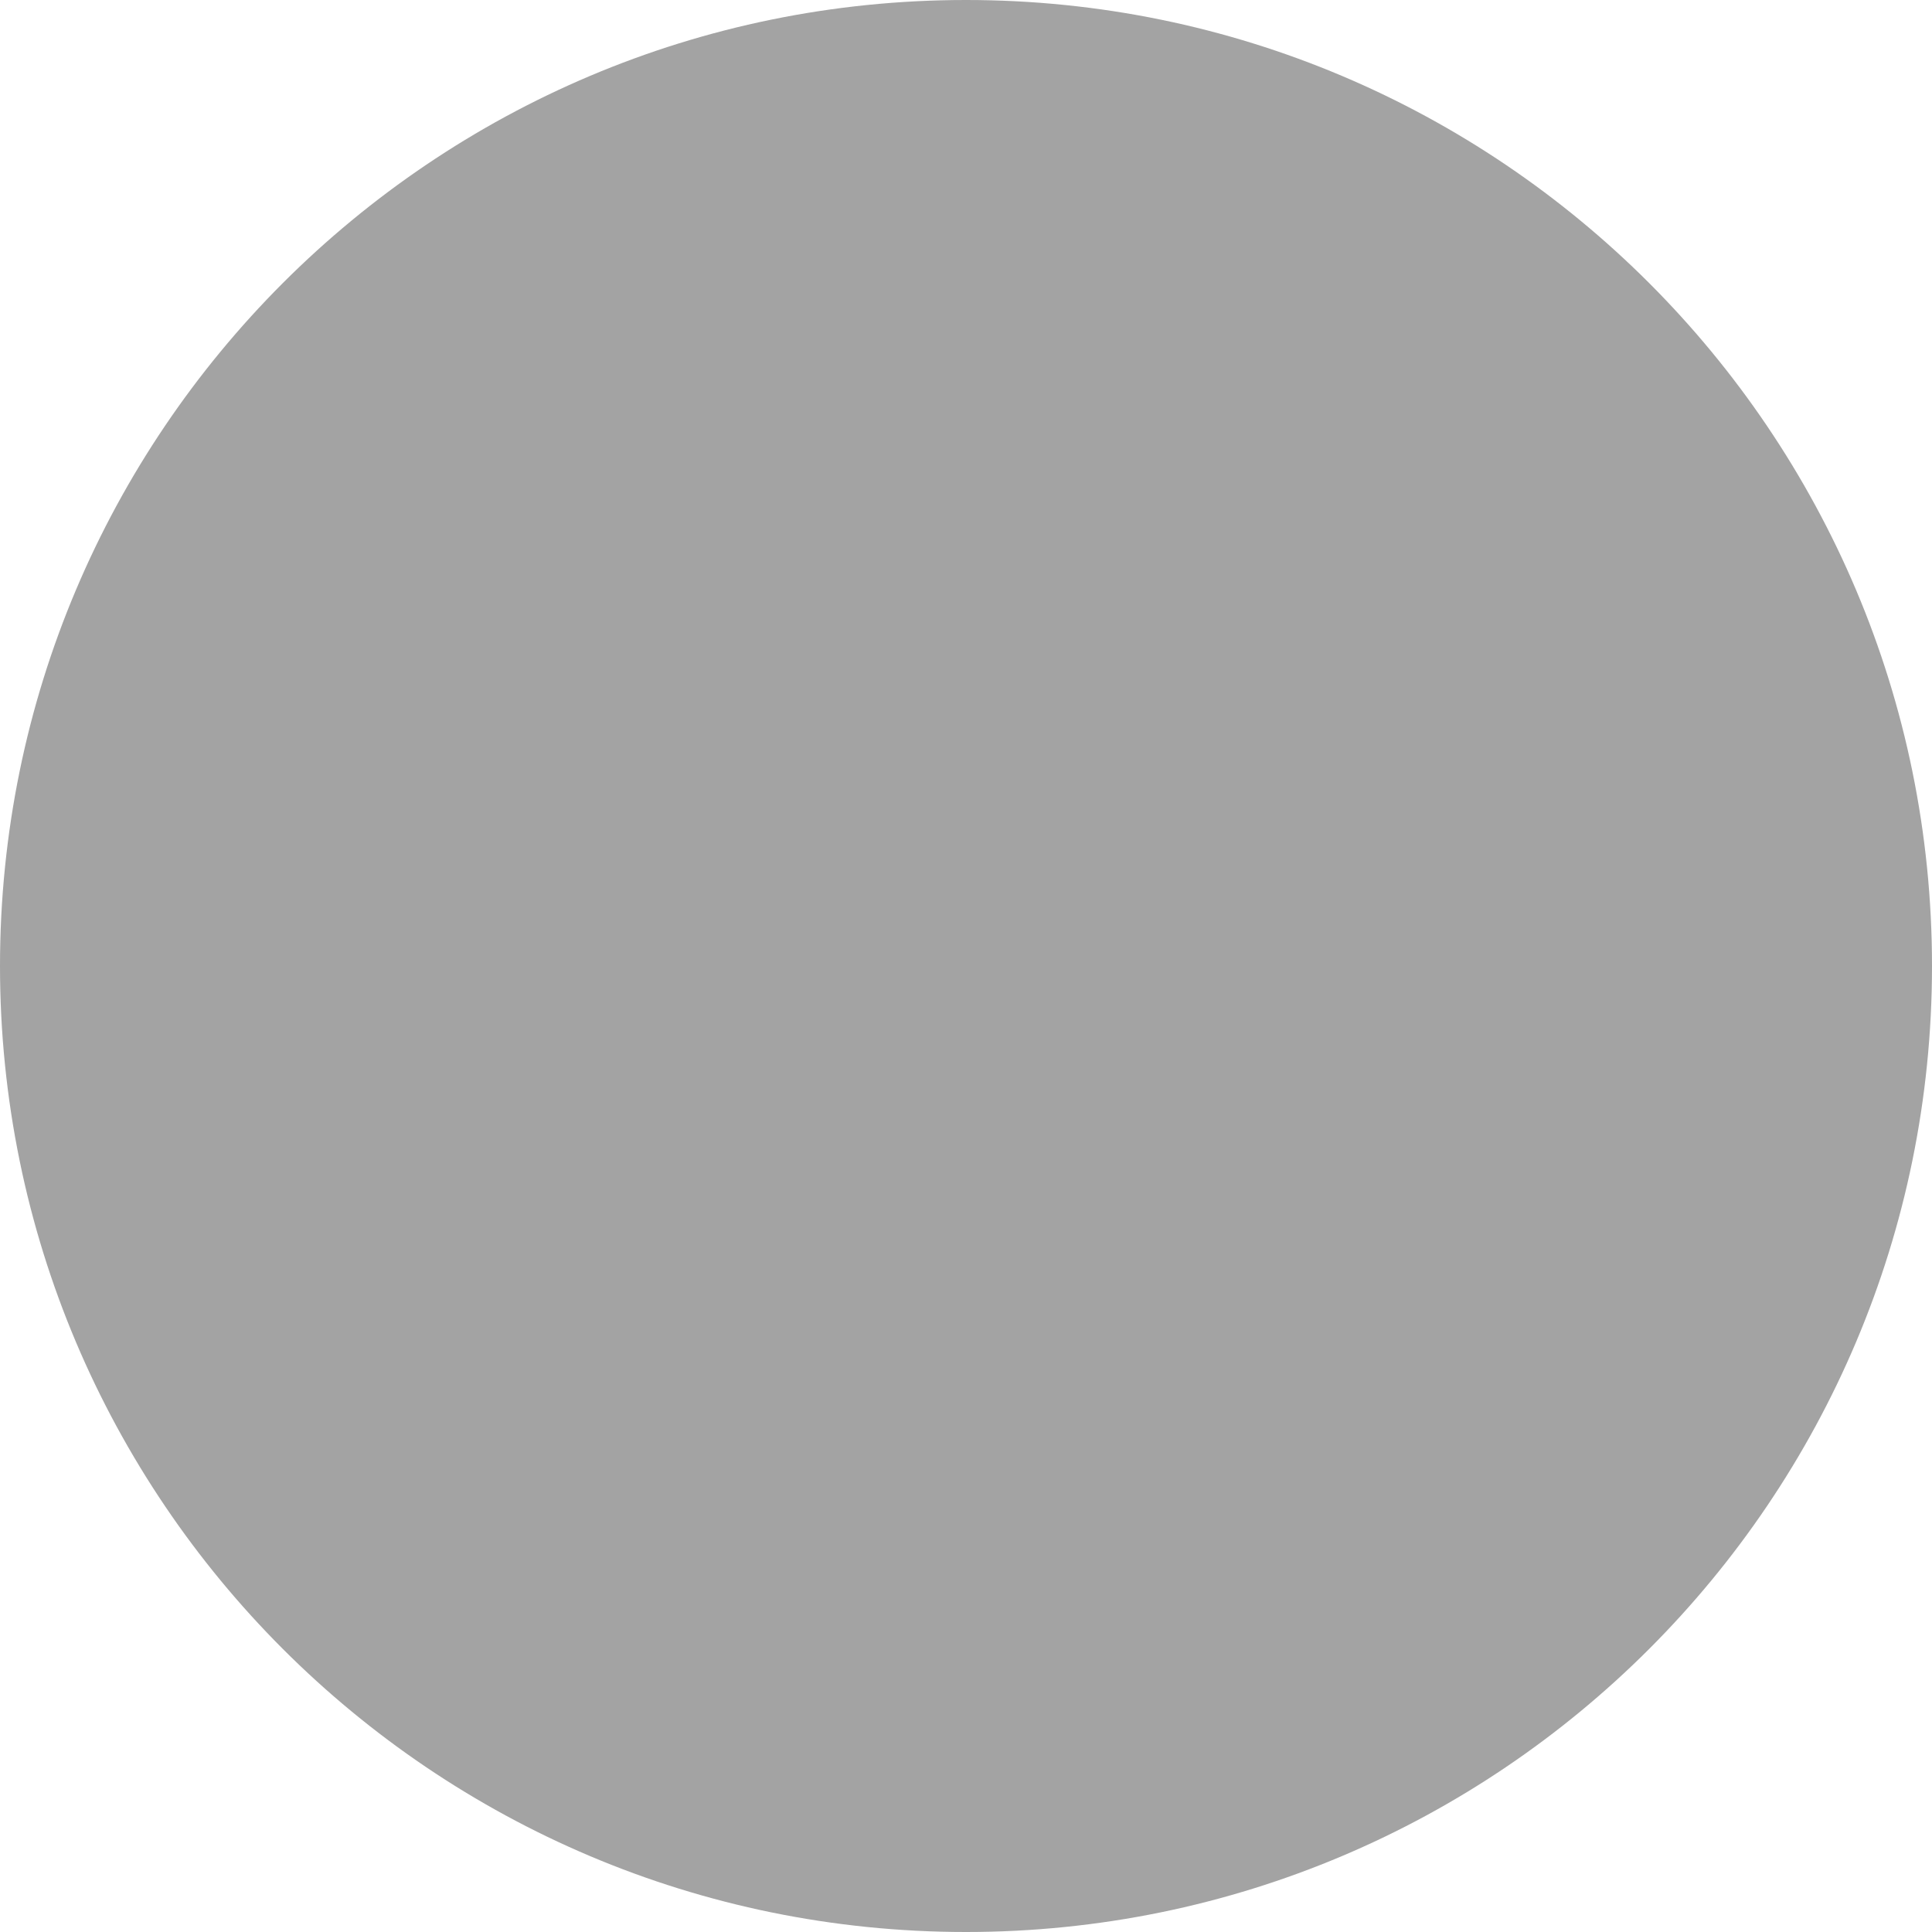 <svg xmlns="http://www.w3.org/2000/svg" width="24" height="24" viewBox="0 0 24 24" fill="none">
  <path fillRule="evenodd" clipRule="evenodd" d="M24 12C24 18.627 18.627 24 12 24C5.373 24 0 18.627 0 12C0 5.373 5.373 0 12 0C18.627 0 24 5.373 24 12ZM18.244 10.246C19.212 10.246 19.998 11.031 19.998 12C19.998 12.716 19.563 13.333 18.987 13.614C19.015 13.782 19.03 13.951 19.03 14.133C19.03 16.828 15.9 19.003 12.026 19.003C8.152 19.003 5.023 16.828 5.023 14.133C5.023 13.951 5.037 13.768 5.065 13.6C4.447 13.319 4.026 12.716 4.026 12C4.026 11.031 4.812 10.246 5.78 10.246C6.244 10.246 6.679 10.442 6.987 10.737C8.194 9.853 9.865 9.305 11.731 9.249L12.616 5.067C12.644 4.982 12.686 4.912 12.756 4.87C12.826 4.828 12.91 4.814 12.995 4.828L15.9 5.446C16.096 5.025 16.517 4.744 17.009 4.744C17.696 4.744 18.258 5.305 18.258 5.993C18.258 6.681 17.696 7.242 17.009 7.242C16.335 7.242 15.787 6.709 15.759 6.049L13.163 5.502L12.363 9.249C14.187 9.319 15.844 9.881 17.037 10.737C17.345 10.428 17.766 10.246 18.244 10.246ZM9.247 12C8.559 12 7.998 12.561 7.998 13.249C7.998 13.937 8.559 14.498 9.247 14.498C9.935 14.498 10.496 13.937 10.496 13.249C10.496 12.561 9.935 12 9.247 12ZM12.012 17.46C12.489 17.46 14.117 17.404 14.973 16.547C15.1 16.421 15.1 16.224 15.002 16.084C14.875 15.958 14.665 15.958 14.538 16.084C13.991 16.617 12.854 16.814 12.026 16.814C11.198 16.814 10.047 16.617 9.514 16.084C9.387 15.958 9.177 15.958 9.051 16.084C8.924 16.21 8.924 16.421 9.051 16.547C9.893 17.389 11.535 17.46 12.012 17.46ZM13.5 13.249C13.5 13.937 14.061 14.498 14.749 14.498C15.437 14.498 15.998 13.937 15.998 13.249C15.998 12.561 15.437 12 14.749 12C14.061 12 13.5 12.561 13.5 13.249Z" fill="#A3A3A3"/>
</svg>